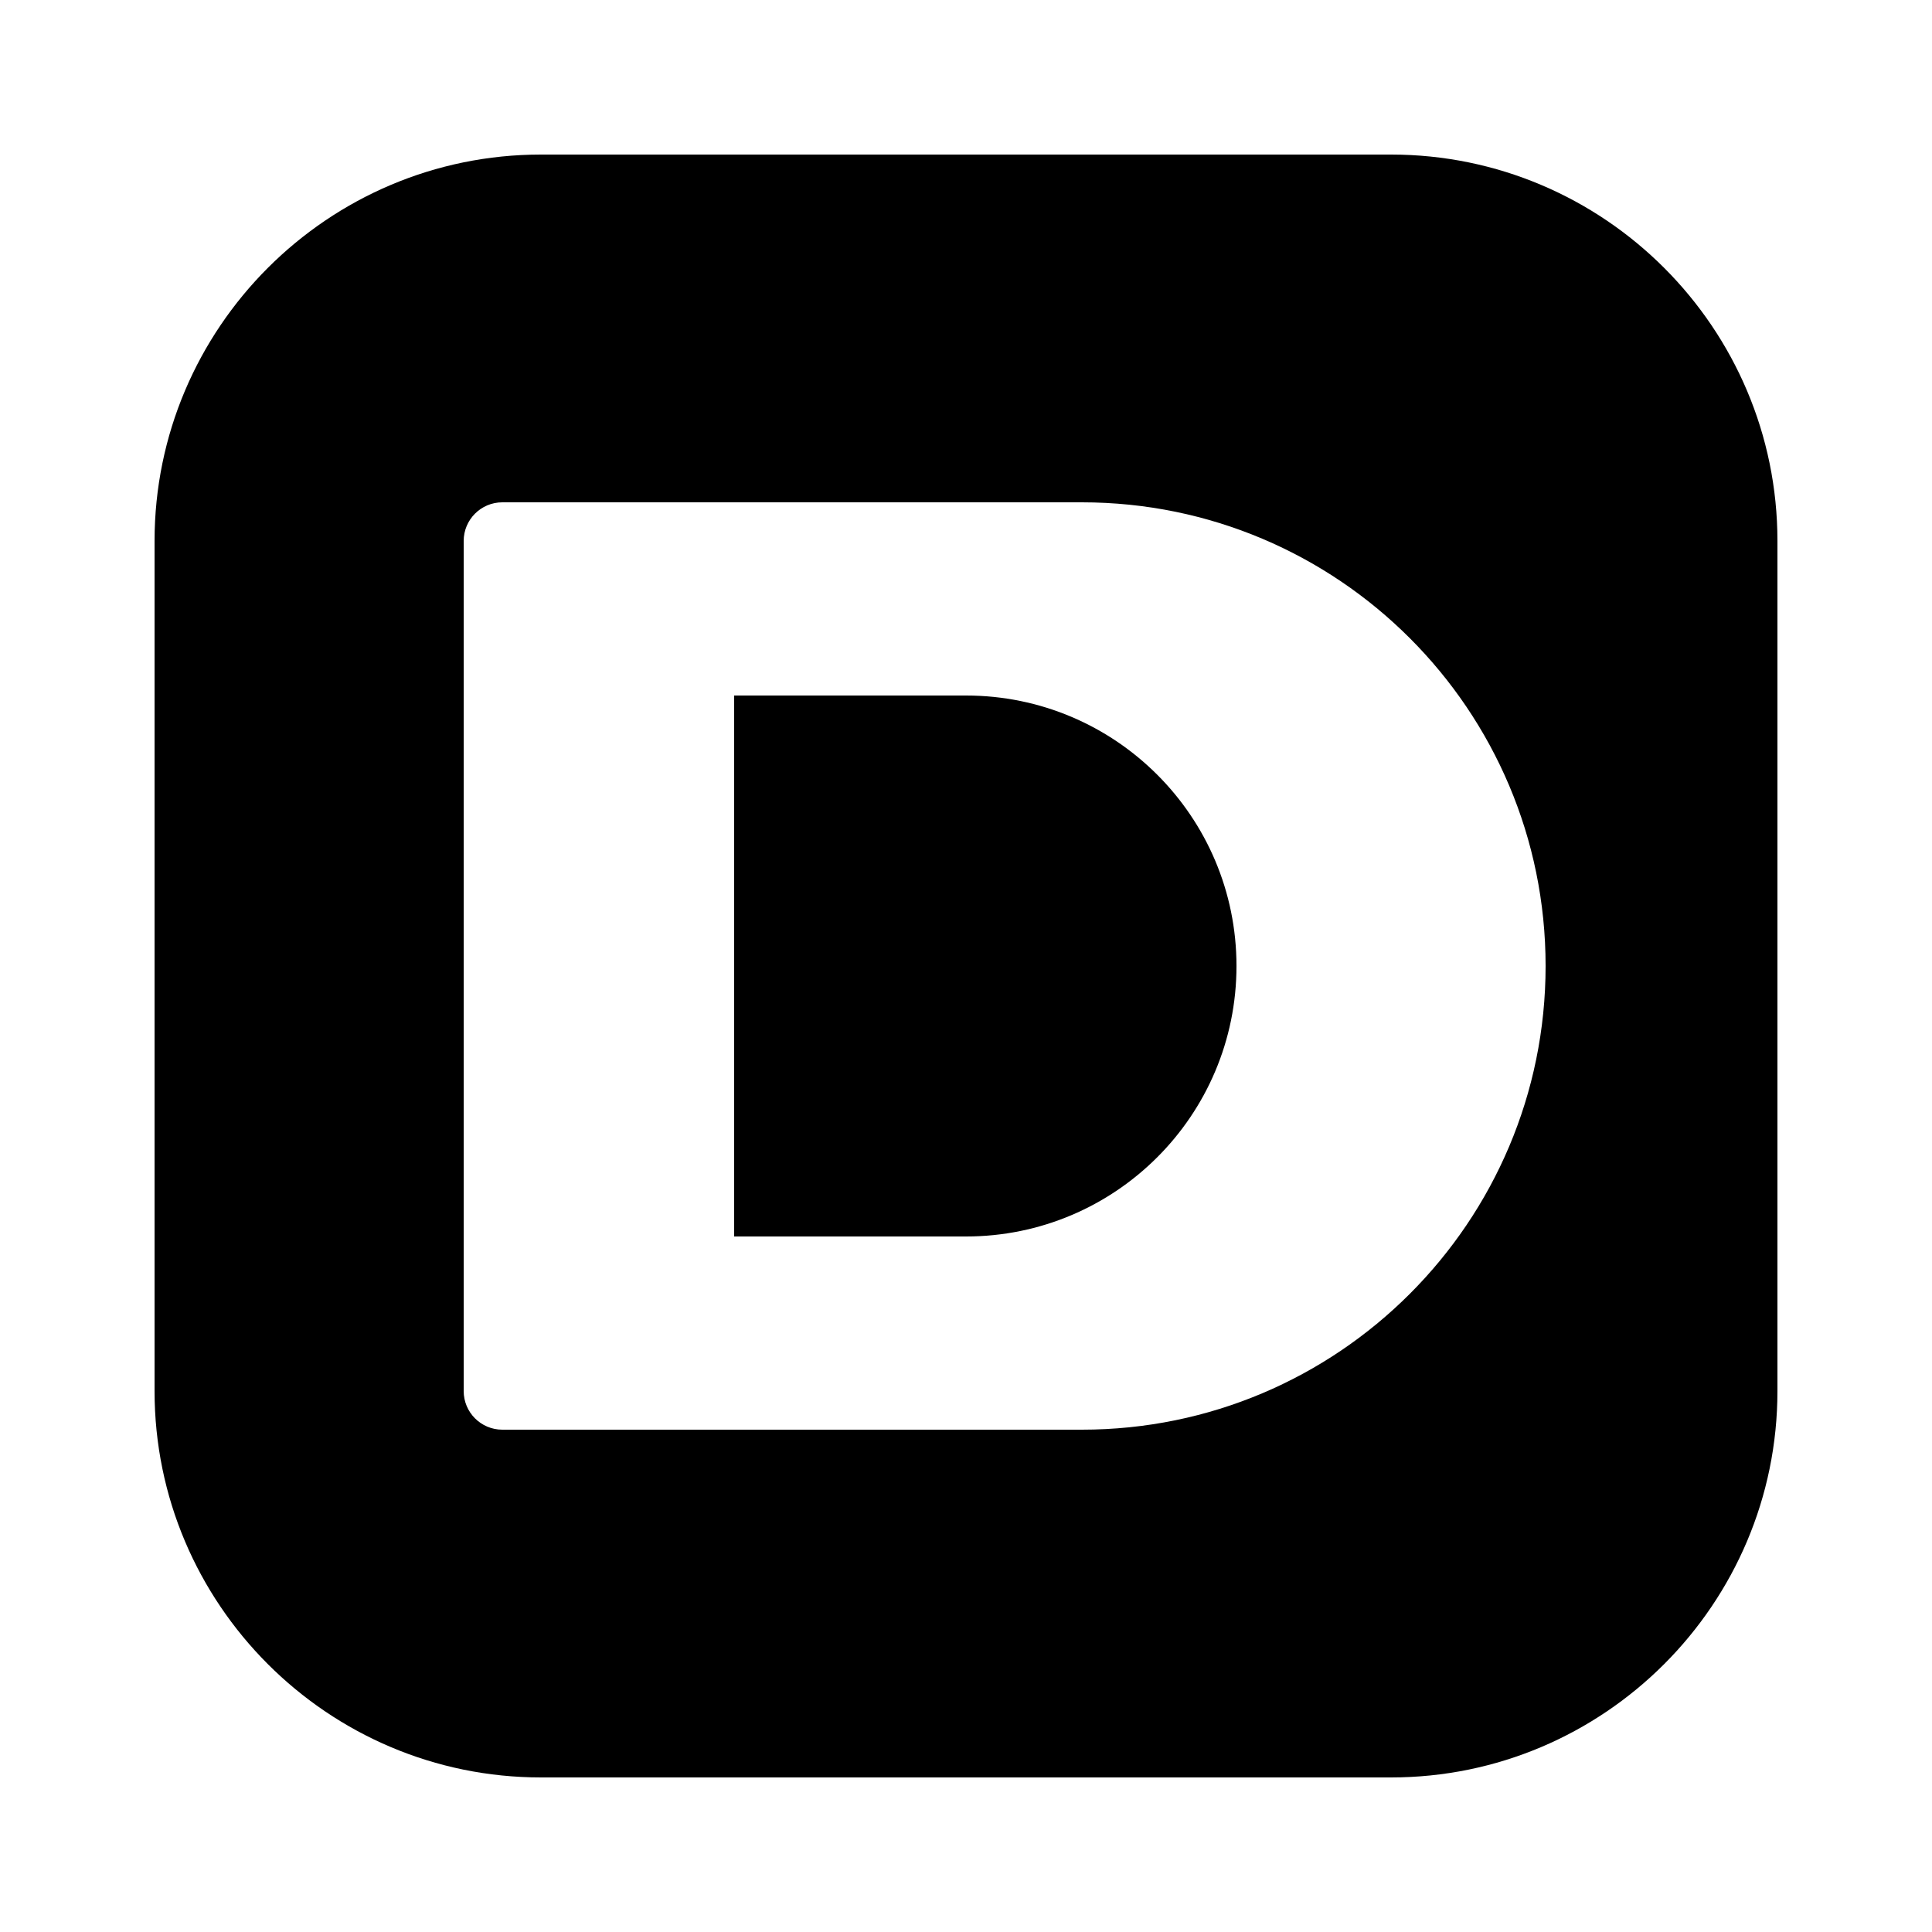 <svg fill="#000000" xmlns="http://www.w3.org/2000/svg"  viewBox="0 0 50 50" width="50px" height="50px"><path d="M 14 4 C 8.486 4 4 8.486 4 14 L 4 36 C 4 41.514 8.486 46 14 46 L 36 46 C 41.514 46 46 41.514 46 36 L 46 14 C 46 8.486 41.514 4 36 4 L 14 4 z M 13 13 L 28 13 C 34.627 13 40 18.373 40 25 C 40 31.627 34.627 37 28 37 L 13 37 C 12.448 37 12 36.552 12 36 L 12 14 C 12 13.448 12.448 13 13 13 z M 19 18 L 19 32 L 25 32 C 28.866 32 32 28.866 32 25 C 32 21.134 28.866 18 25 18 L 19 18 z"/></svg>